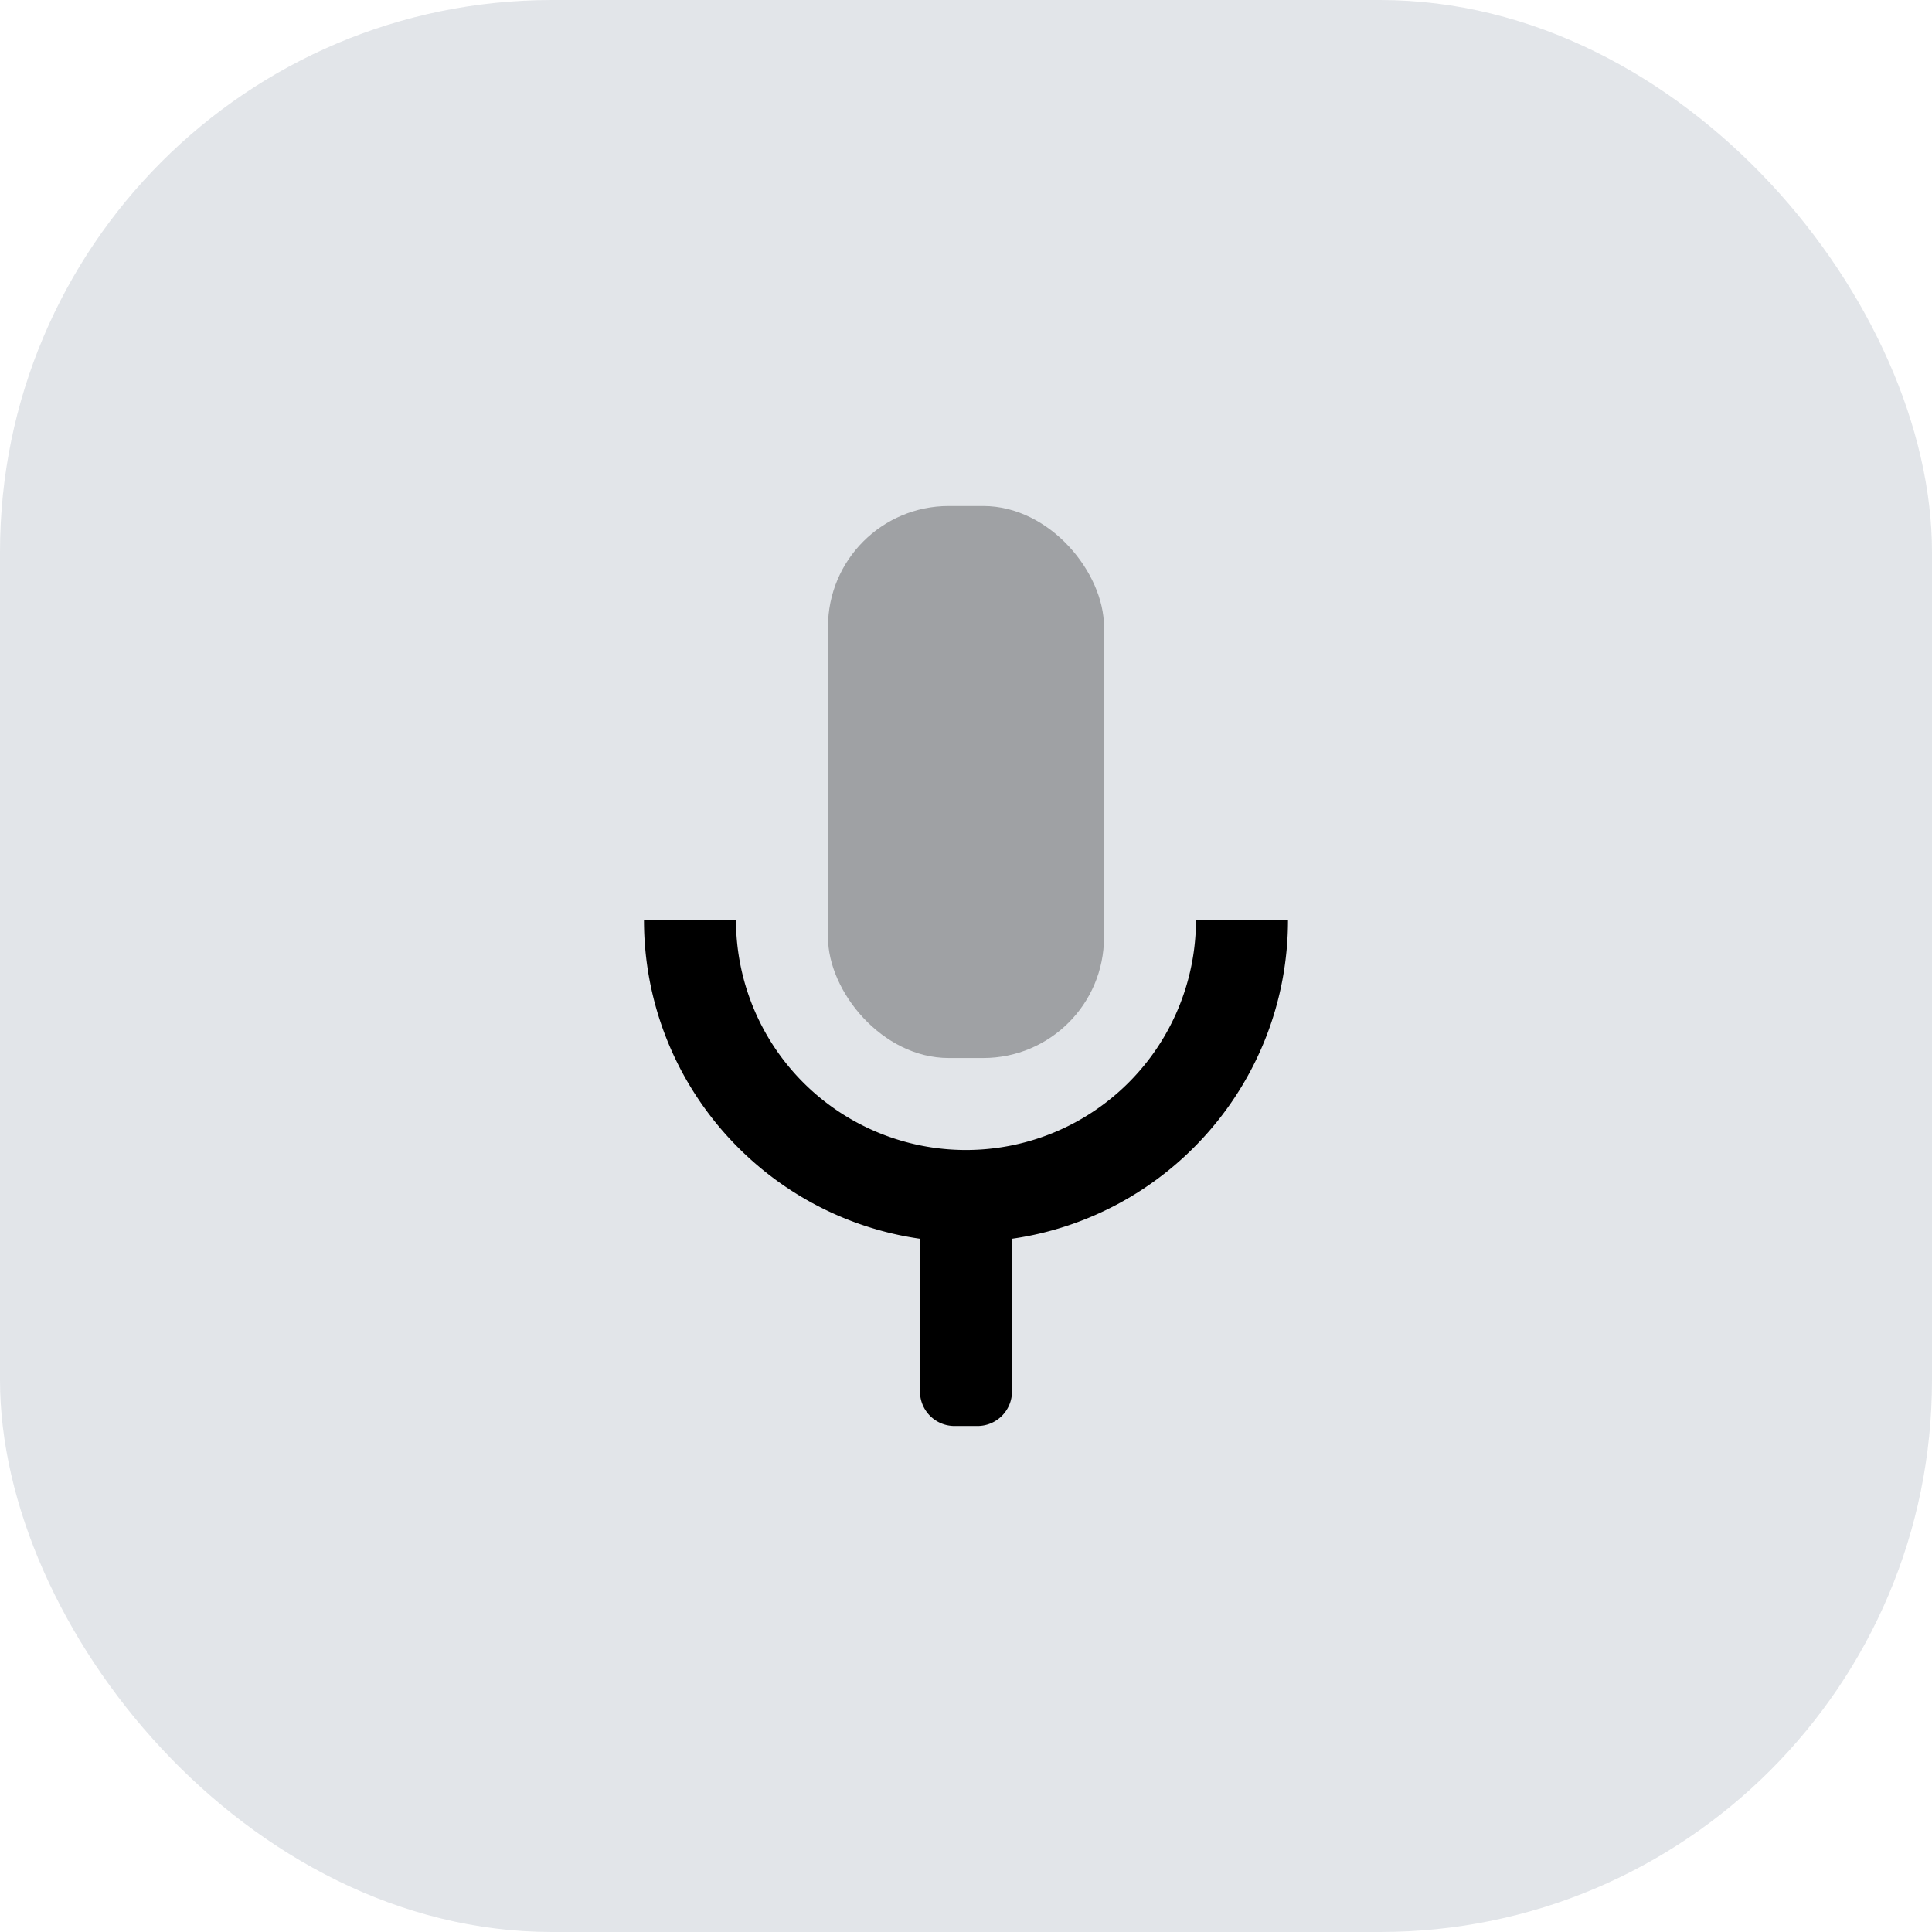 <svg
  width="56"
  height="56"
  viewBox="0 0 56 56"
  fill="none"
  xmlns="http://www.w3.org/2000/svg"
>
  <rect opacity=".15" width="56" height="56" rx="16" fill="#42526E" />
  <g fill="#000">
    <path
      fill-rule="evenodd"
      clip-rule="evenodd"
      d="M28 33.333a6.667 6.667 0 0 1-6.667-6.666h-2.667c0 4.702 3.477 8.591 8 9.239v4.427a1 1 0 0 0 1 1h.667a1 1 0 0 0 1-1v-4.427c4.523-.648 8-4.537 8-9.24h-2.667a6.667 6.667 0 0 1-6.667 6.667z"
    />
    <rect opacity=".3" x="24" y="14.667" width="8" height="16" rx="3.5" />
  </g>
</svg>
